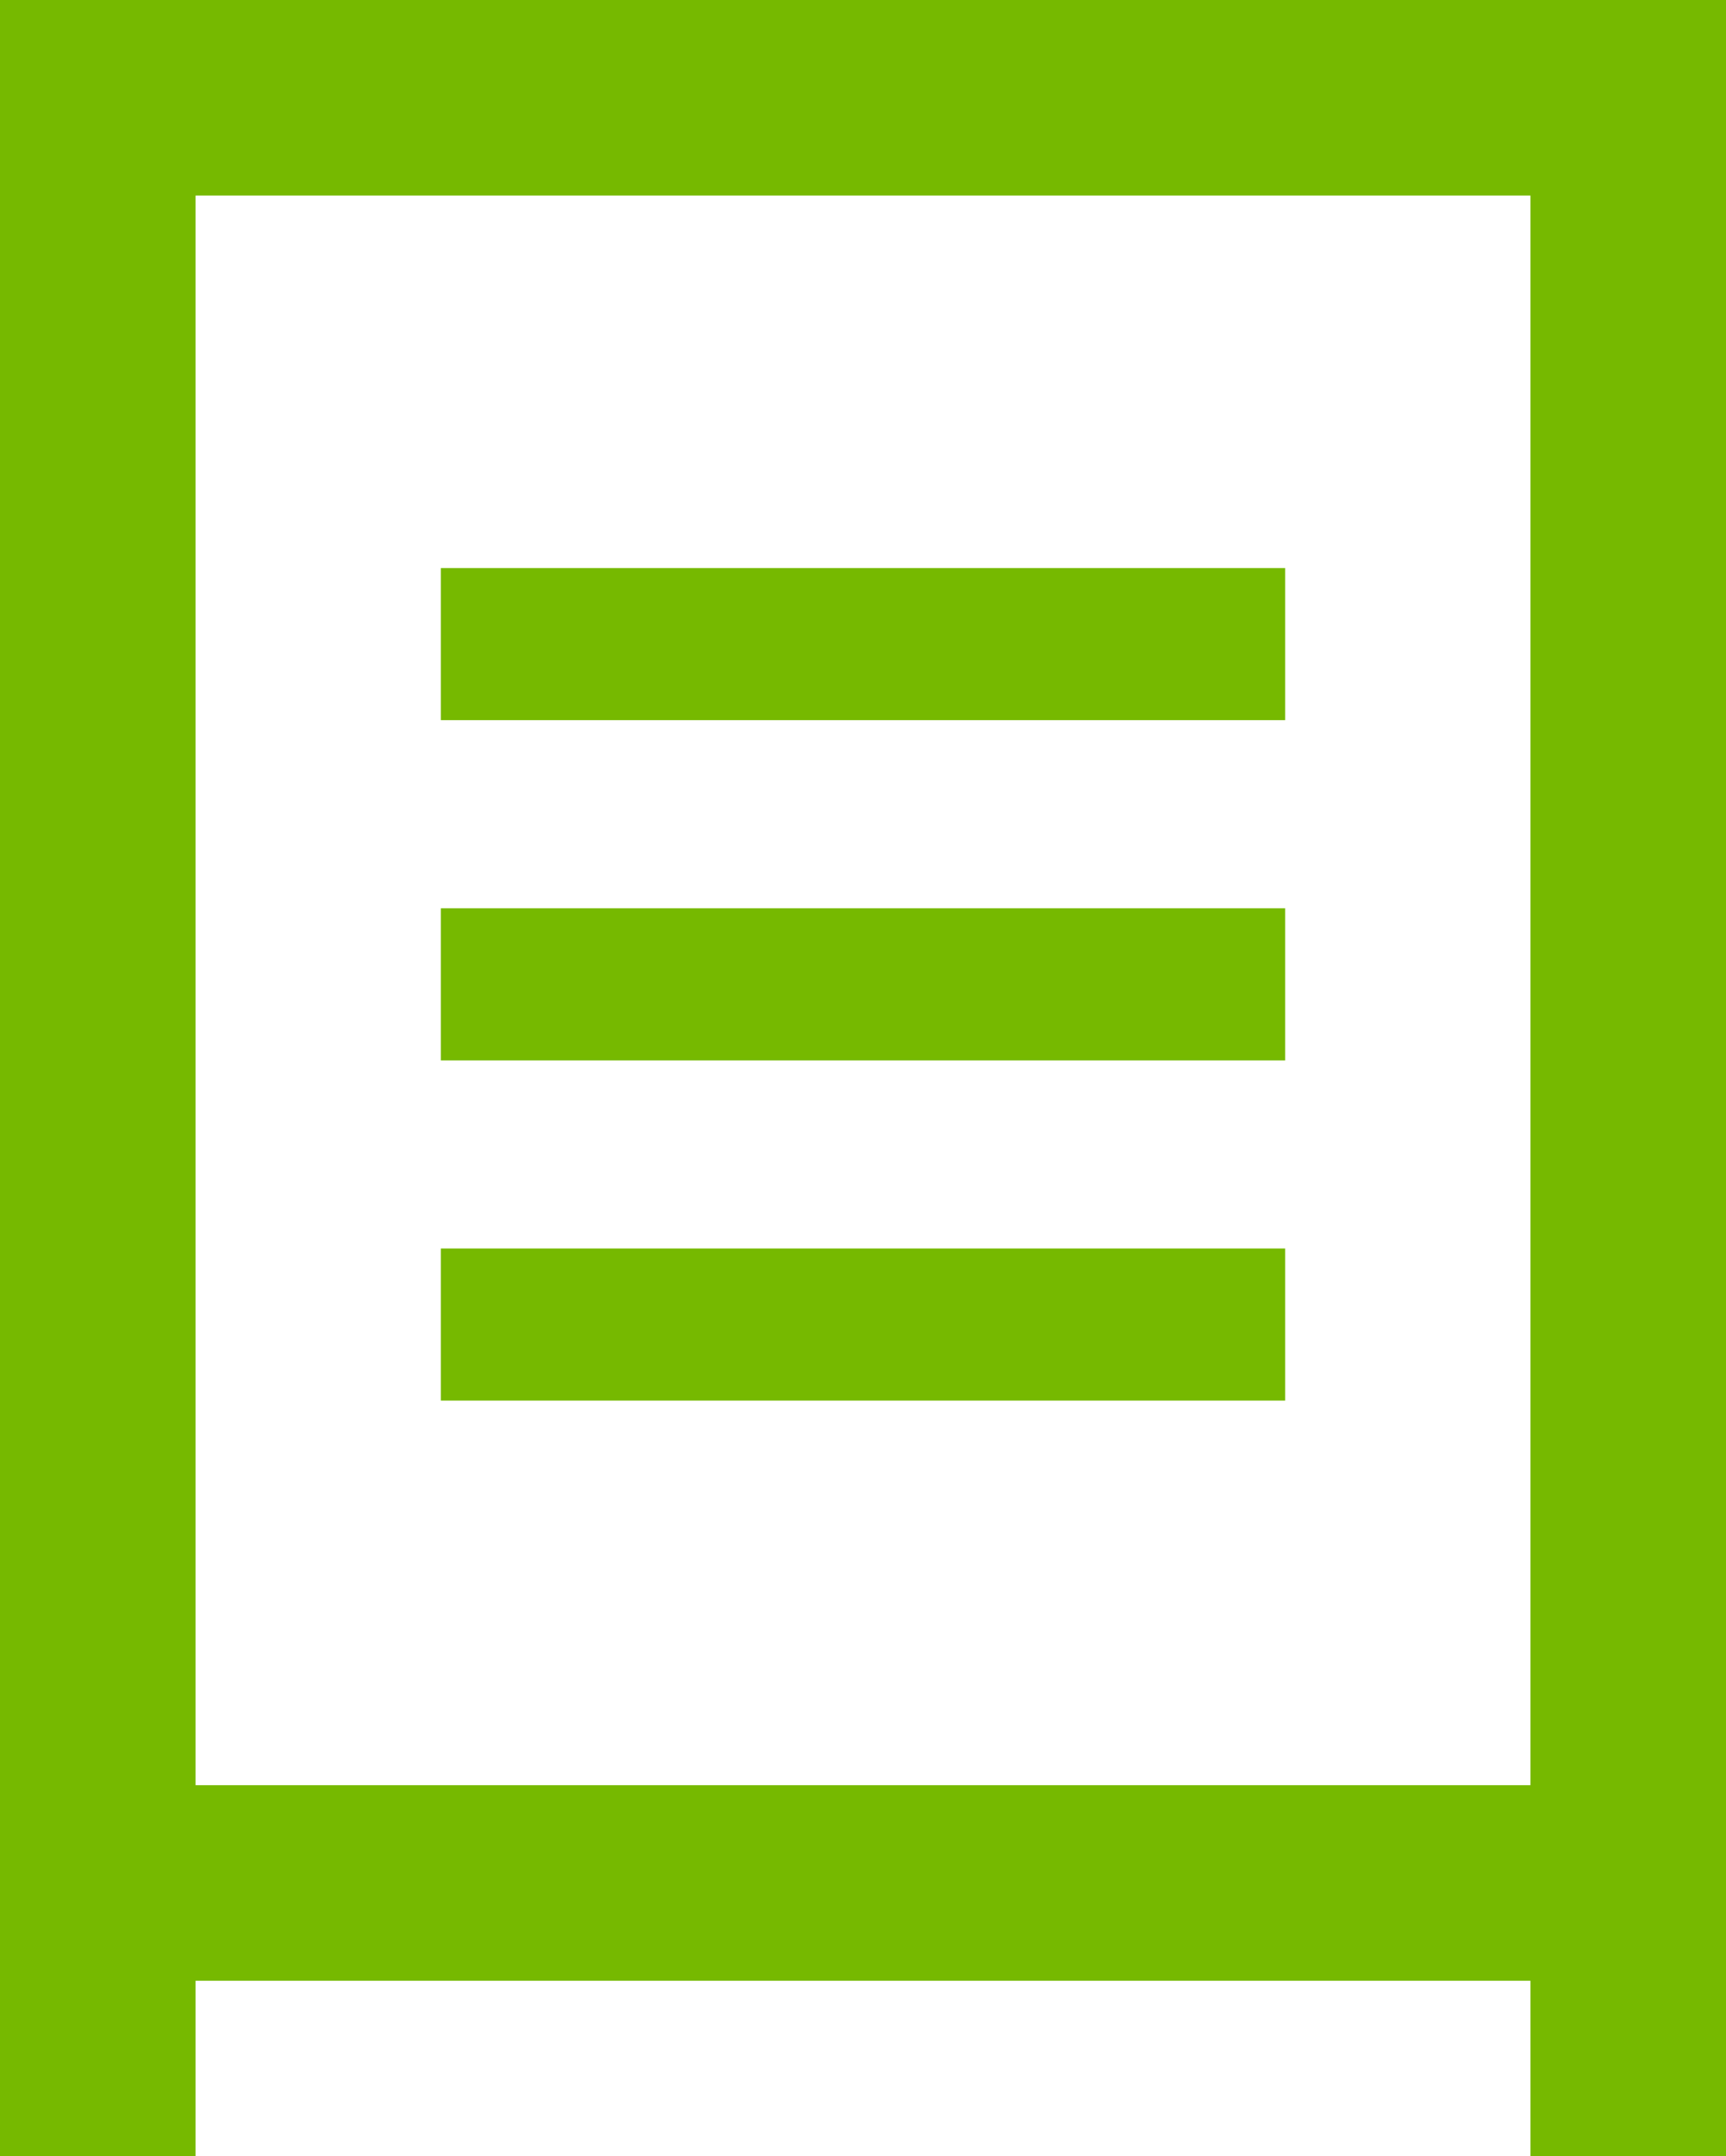 <svg xmlns="http://www.w3.org/2000/svg" width="55.6" height="69.46" viewBox="0 0 55.6 69.46"><defs><style>.a{fill:#76b900;}</style></defs><g transform="translate(-12.2 -5.27)"><path class="a" d="M12.2,5.27V74.73h6.3V69.08h43v5.65h6.3V5.27ZM61.5,62.78h-43V11.57h43Z"/><rect class="a" width="27.2" height="4.9" transform="translate(26.4 23.57)"/><rect class="a" width="27.2" height="4.9" transform="translate(26.4 34.53)"/><rect class="a" width="27.2" height="4.9" transform="translate(26.4 45.49)"/></g></svg>